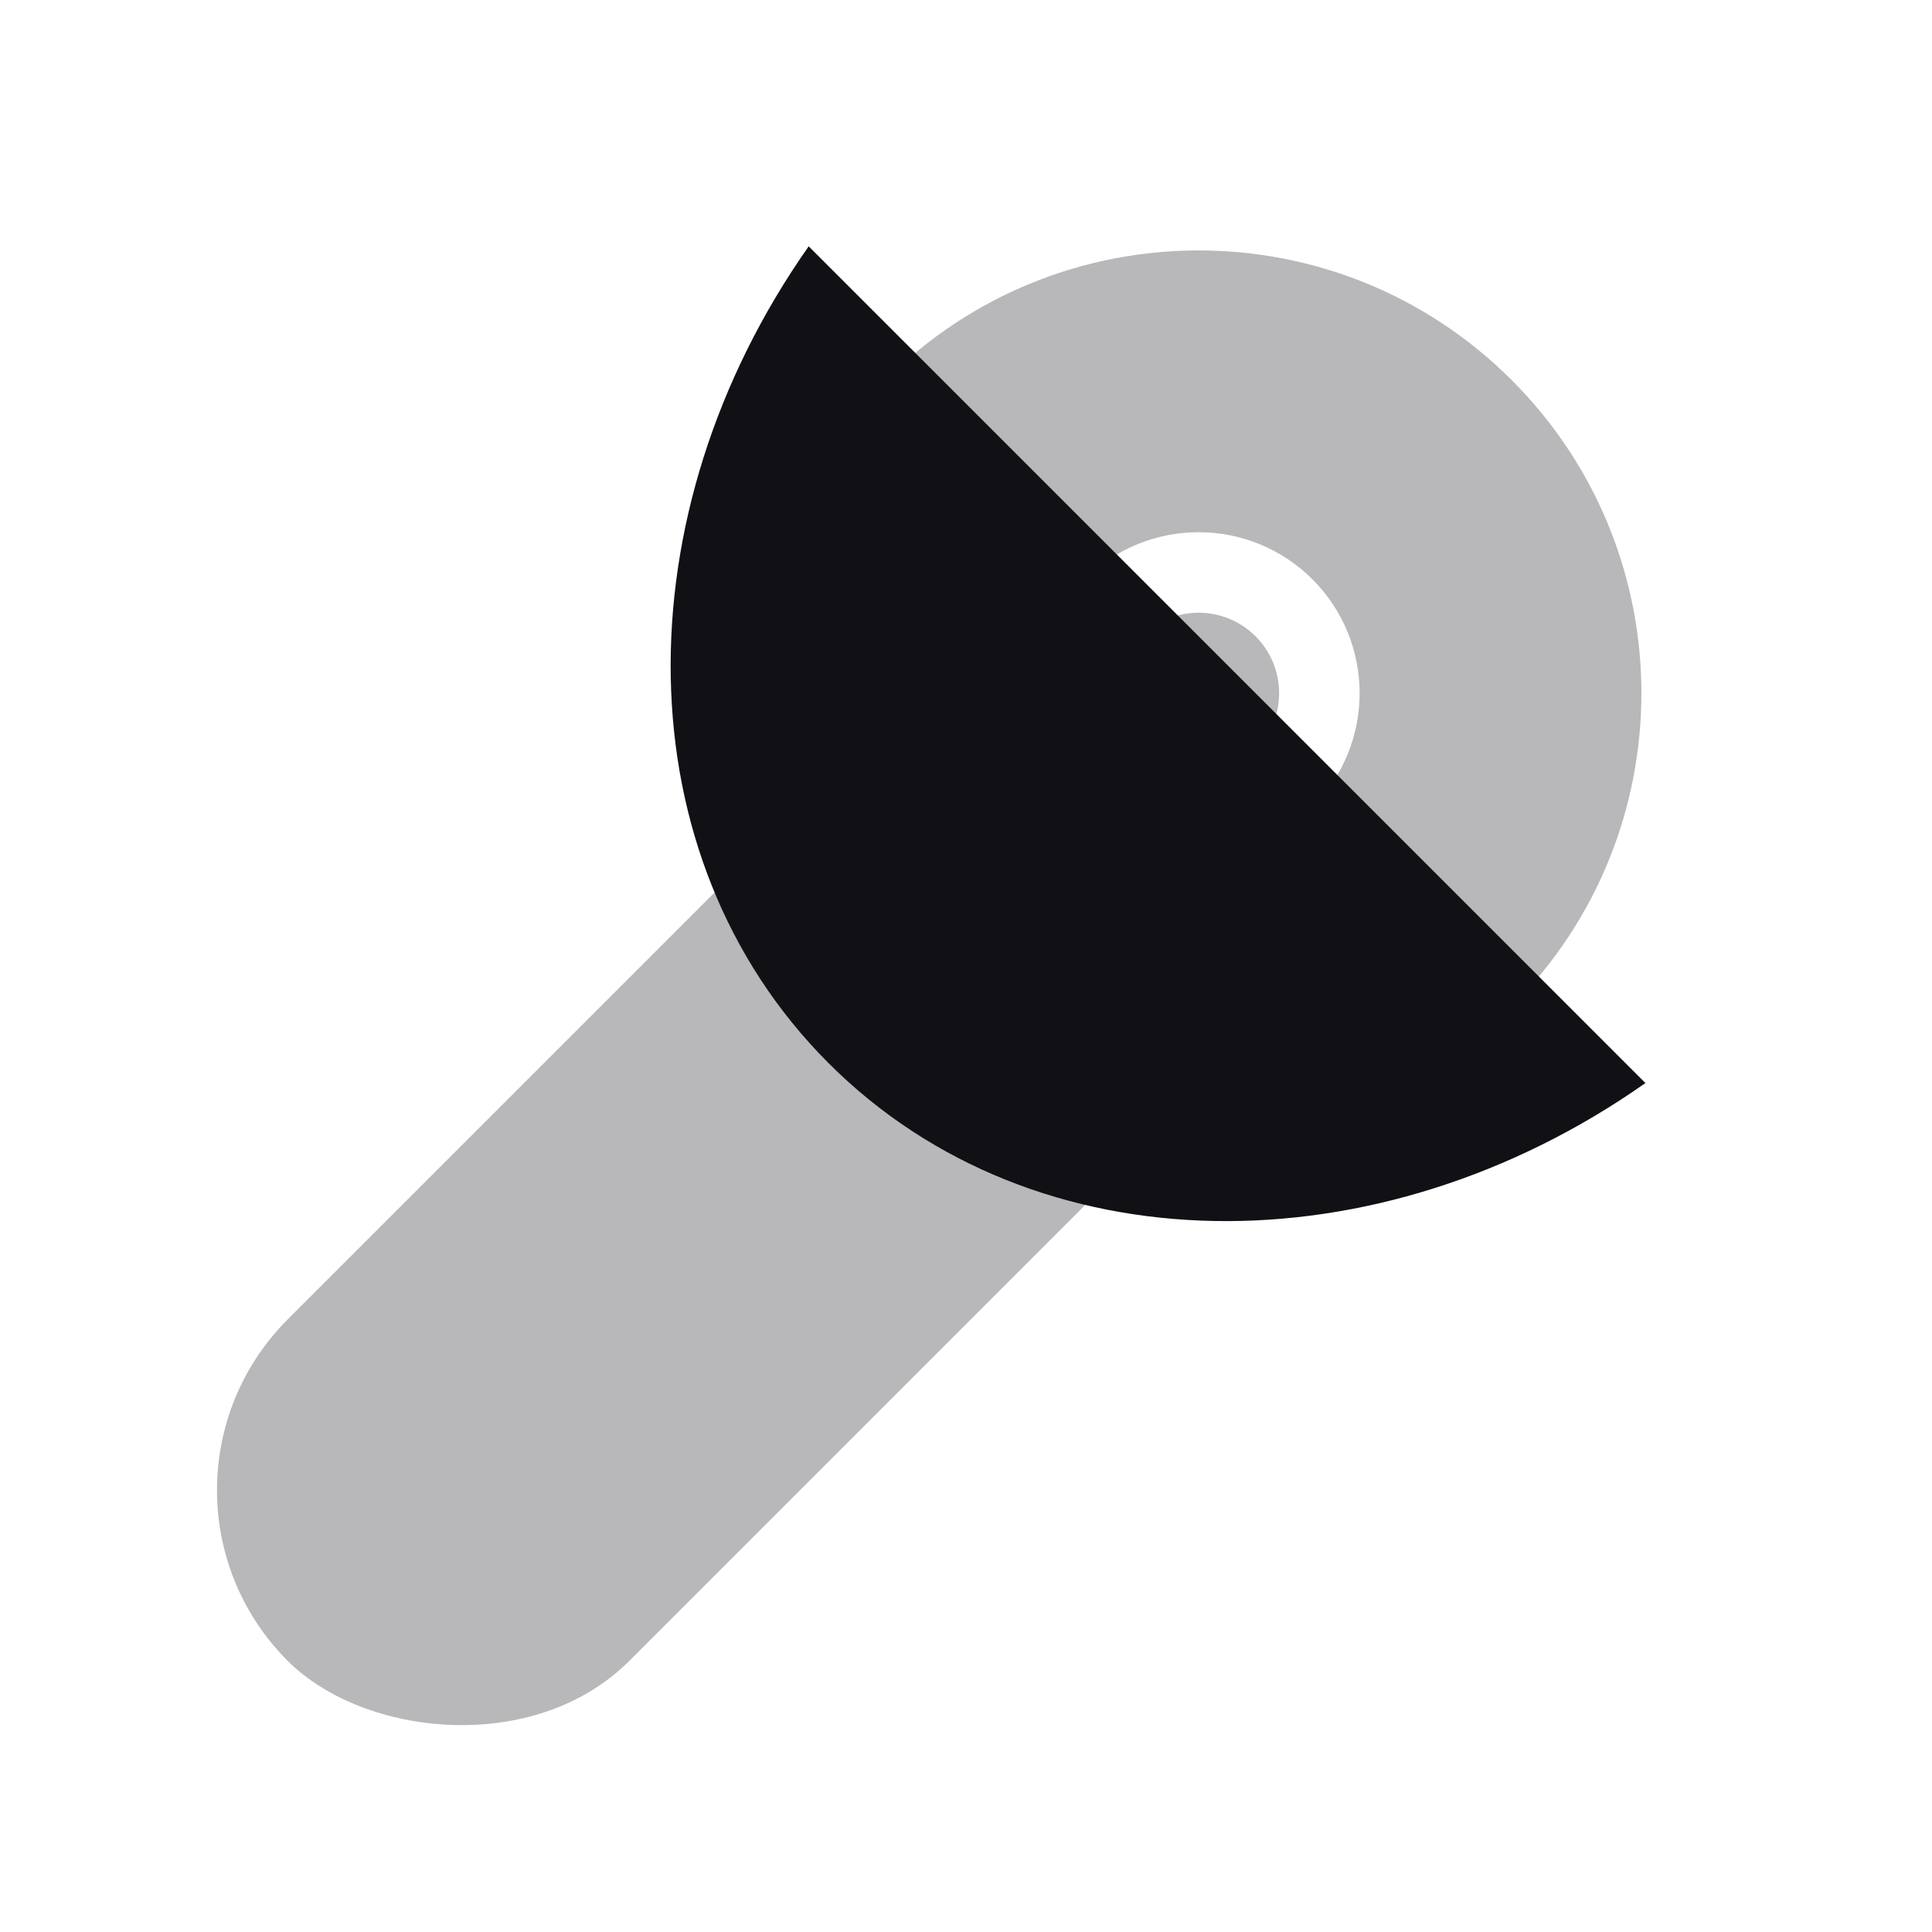 <svg width="24" height="24" viewBox="0 0 24 24" fill="none" xmlns="http://www.w3.org/2000/svg">
<g id="Property 2=Angle Grinder">
<path id="Combined Shape" opacity="0.3" fill-rule="evenodd" clip-rule="evenodd" d="M18.779 4.722C20.927 6.87 20.927 10.352 18.779 12.5C16.631 14.648 13.148 14.648 11 12.5C8.853 10.352 8.853 6.87 11 4.722C13.148 2.574 16.631 2.574 18.779 4.722ZM13.475 10.025C14.256 10.807 15.523 10.807 16.304 10.025C17.085 9.244 17.085 7.978 16.304 7.197C15.523 6.416 14.256 6.416 13.475 7.197C12.694 7.978 12.694 9.244 13.475 10.025ZM15.597 9.318C15.987 8.928 15.987 8.295 15.597 7.904C15.206 7.514 14.573 7.514 14.182 7.904C13.792 8.295 13.792 8.928 14.182 9.318C14.573 9.709 15.206 9.709 15.597 9.318Z" fill="#111014"/>
<rect id="Combined Shape_2" opacity="0.3" x="1.453" y="18.511" width="16" height="6" rx="3" transform="rotate(-45 1.453 18.511)" fill="#111014"/>
<path id="Combined Shape_3" fill-rule="evenodd" clip-rule="evenodd" d="M10.046 3.06C7.713 6.376 7.727 10.641 10.293 13.207C12.859 15.773 17.124 15.787 20.44 13.454L10.046 3.06Z" fill="#111014"/>
</g>
</svg>
